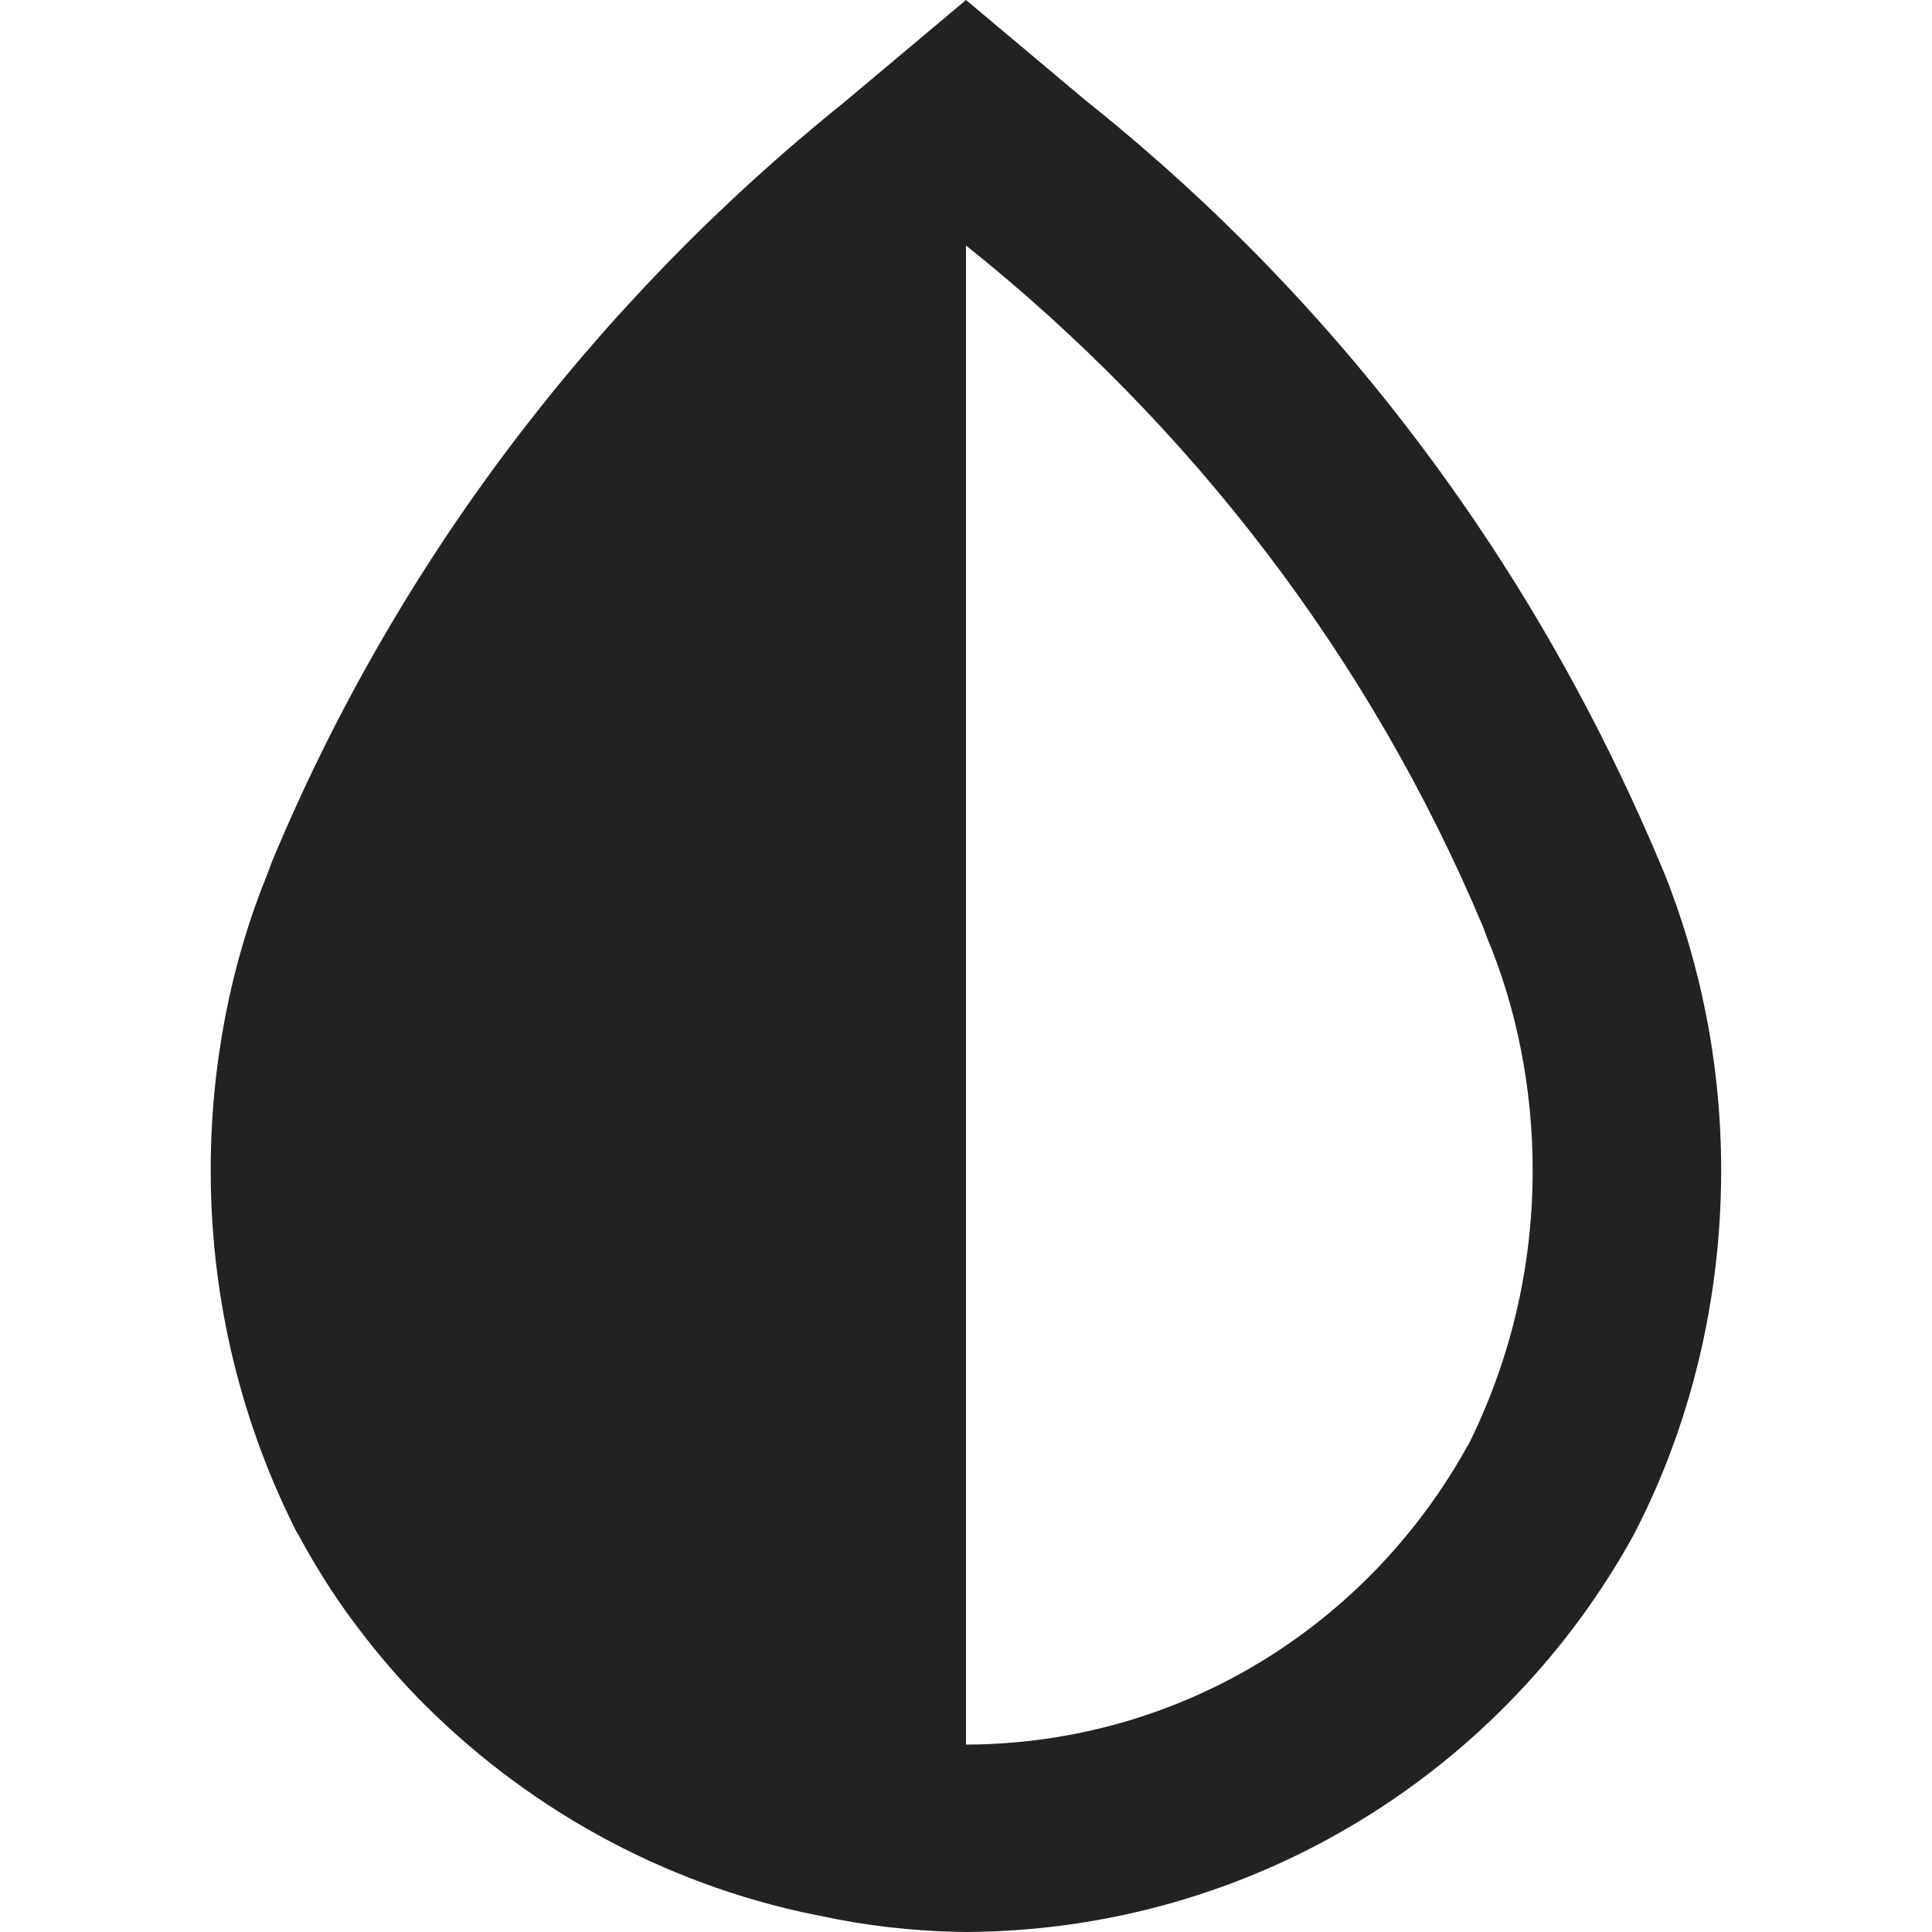 <!-- Generated by Trend Micro Style Portal -->
<svg version="1.1" xmlns="http://www.w3.org/2000/svg" width="16" height="16" viewBox="0 0 16 16">
  <title>droplet</title>
  <path fill="rgb(34,34,34)" d="M13.788 7.244c-1.064-2.572-2.696-4.723-4.748-6.373l-0.031-0.024-1.009-0.847-1.009 0.847c-2.082 1.674-3.714 3.826-4.74 6.292l-0.039 0.105c-0.296 0.725-0.467 1.566-0.467 2.448 0 1.090 0.262 2.119 0.727 3.026l-0.017-0.037c0.149 0.278 0.298 0.514 0.463 0.738l-0.012-0.017c0.176 0.24 0.354 0.451 0.546 0.65l-0.002-0.002c0.88 0.904 2.022 1.549 3.304 1.809l0.041 0.007c0.36 0.080 0.775 0.129 1.2 0.134l0.004 0c2.383-0.012 4.454-1.336 5.529-3.286l0.017-0.033c0.447-0.87 0.709-1.898 0.709-2.988 0-0.882-0.172-1.723-0.483-2.493l0.016 0.045zM12.163 11.957c-0.817 1.49-2.373 2.485-4.162 2.491h-0.001v-12.415l0-0c1.878 1.5 3.352 3.429 4.282 5.643l0.035 0.094c0.238 0.569 0.376 1.23 0.376 1.923 0 0.825-0.196 1.605-0.544 2.295l0.013-0.029z"></path>
</svg>